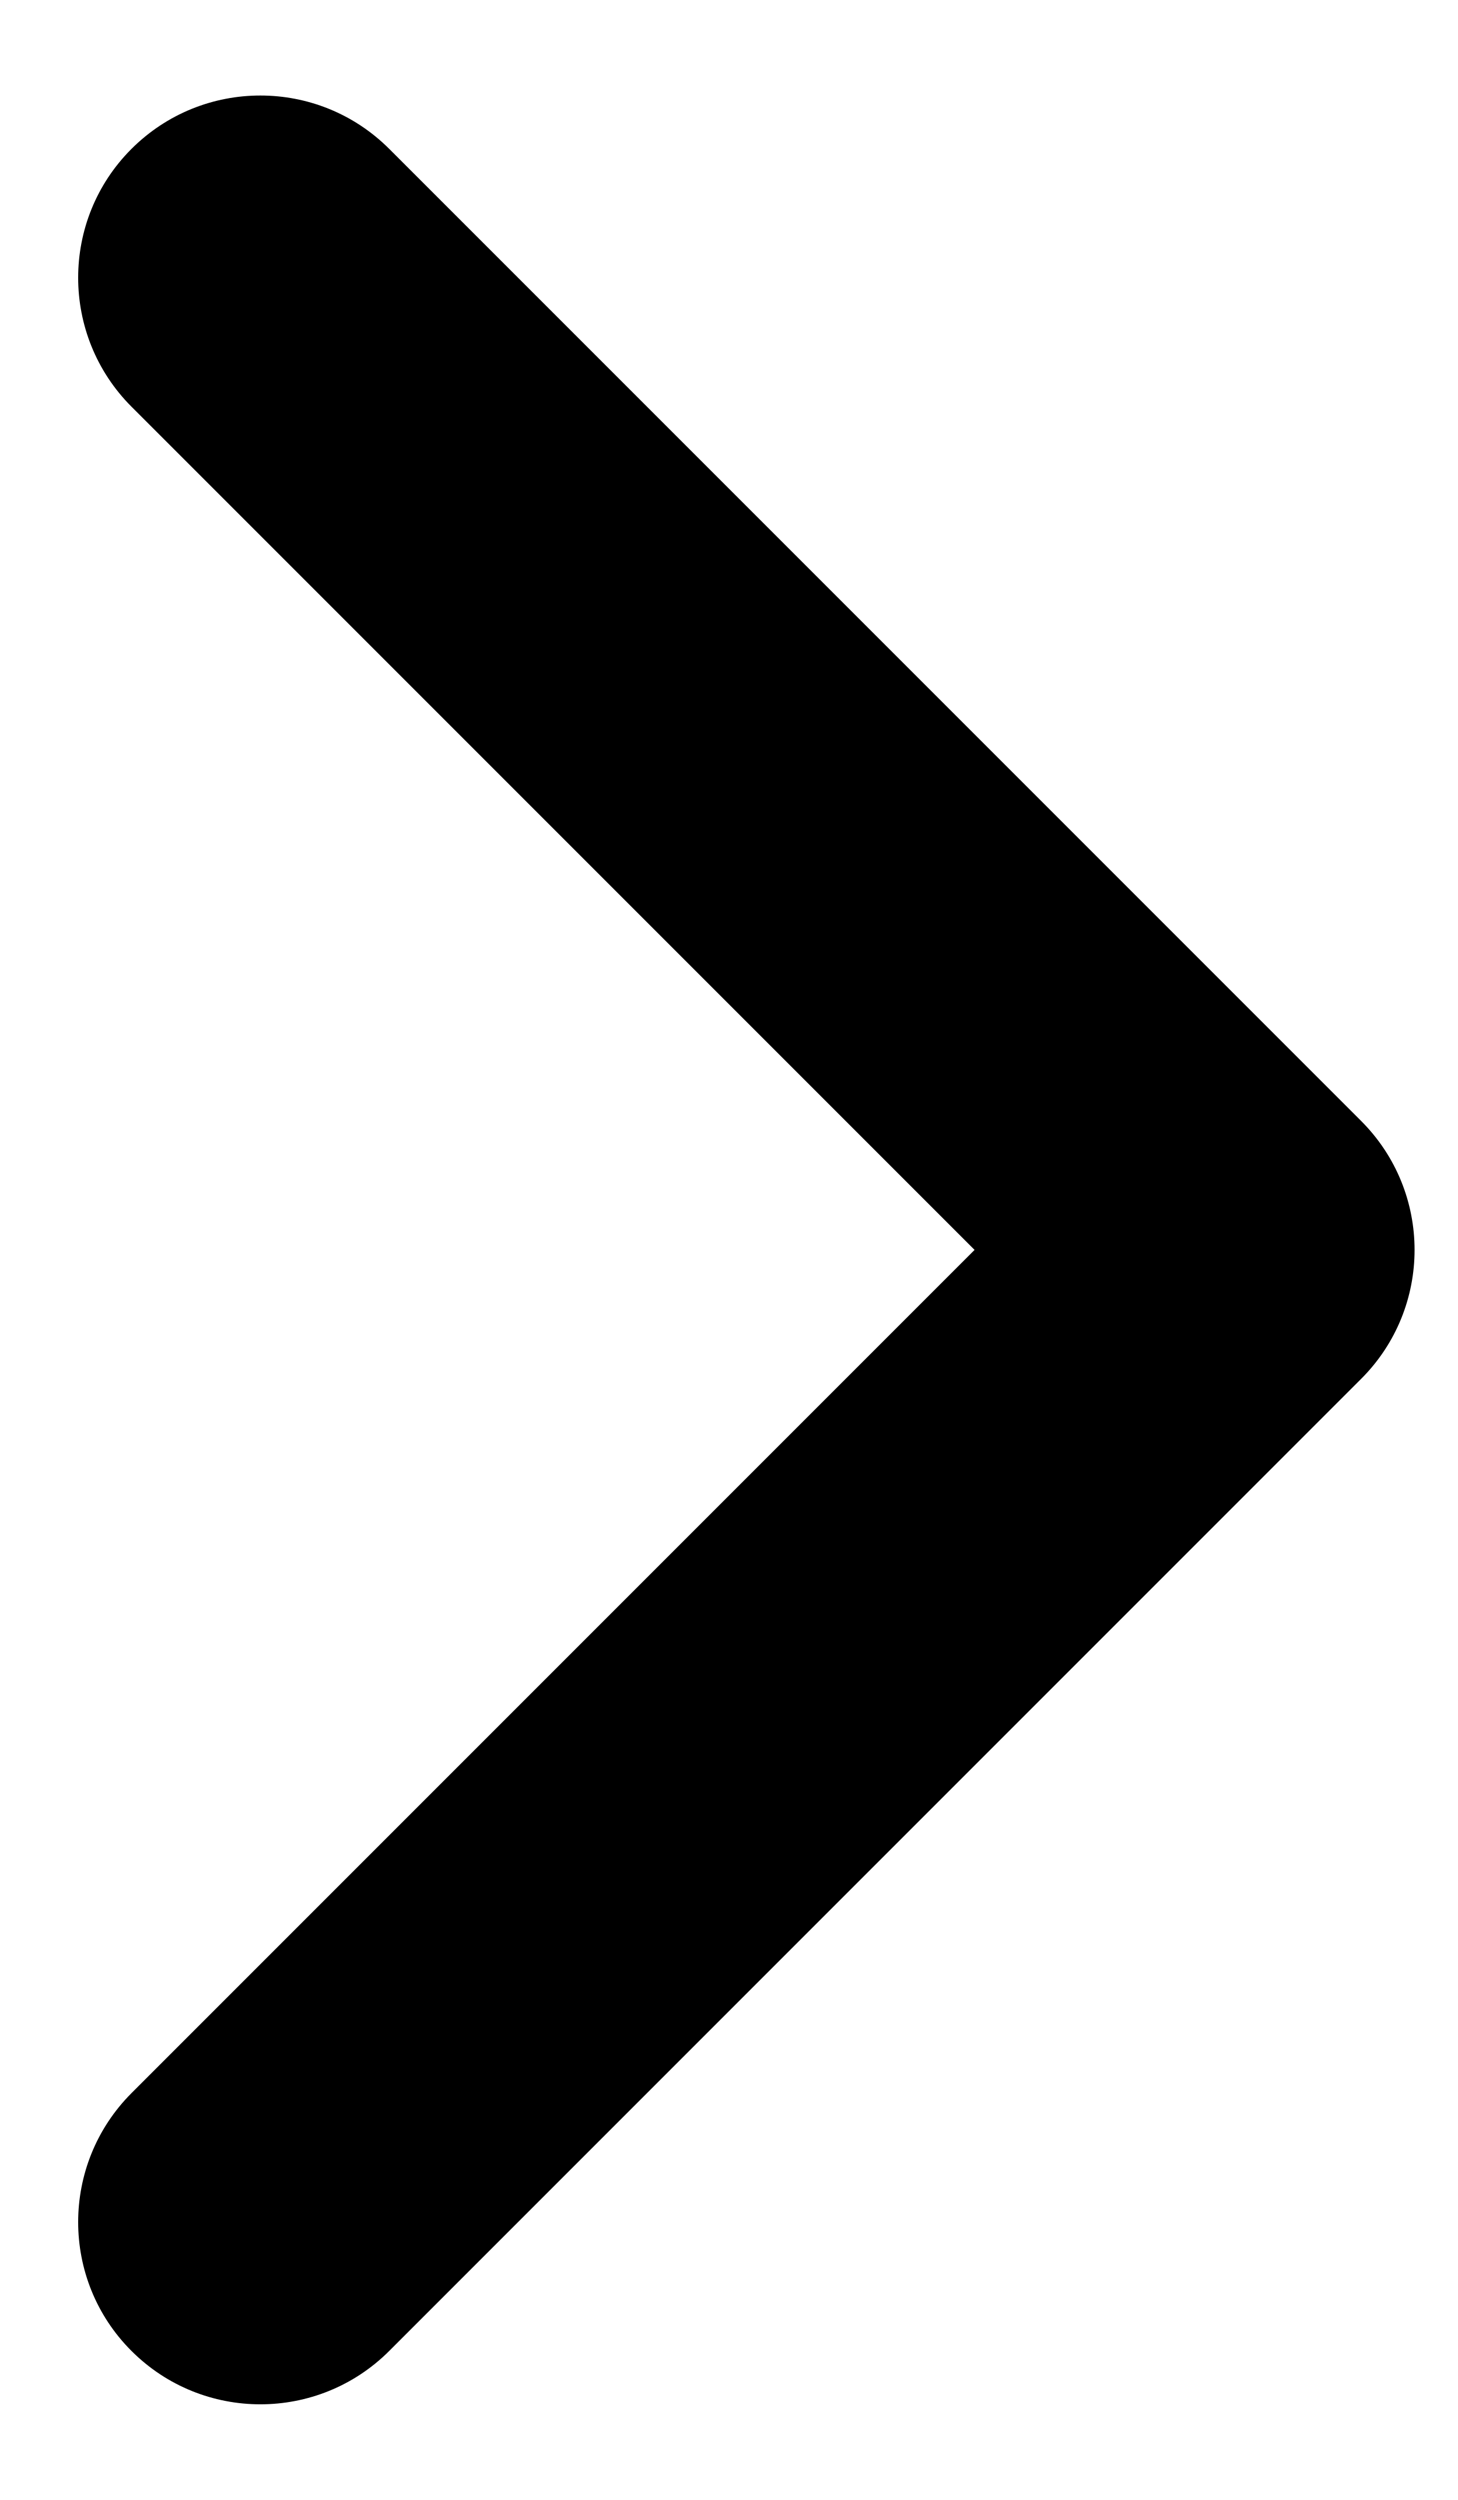 <svg width="7" height="12" viewBox="0 0 7 12" fill="none" xmlns="http://www.w3.org/2000/svg">
<path fill-rule="evenodd" clip-rule="evenodd" d="M0.631 0.715C0.973 0.373 1.527 0.373 1.869 0.715L6.535 5.381C6.877 5.723 6.877 6.277 6.535 6.619L1.869 11.285C1.527 11.627 0.973 11.627 0.631 11.285C0.29 10.944 0.29 10.39 0.631 10.048L4.679 6L0.631 1.952C0.29 1.61 0.29 1.056 0.631 0.715Z" fill="black"/>
</svg>
